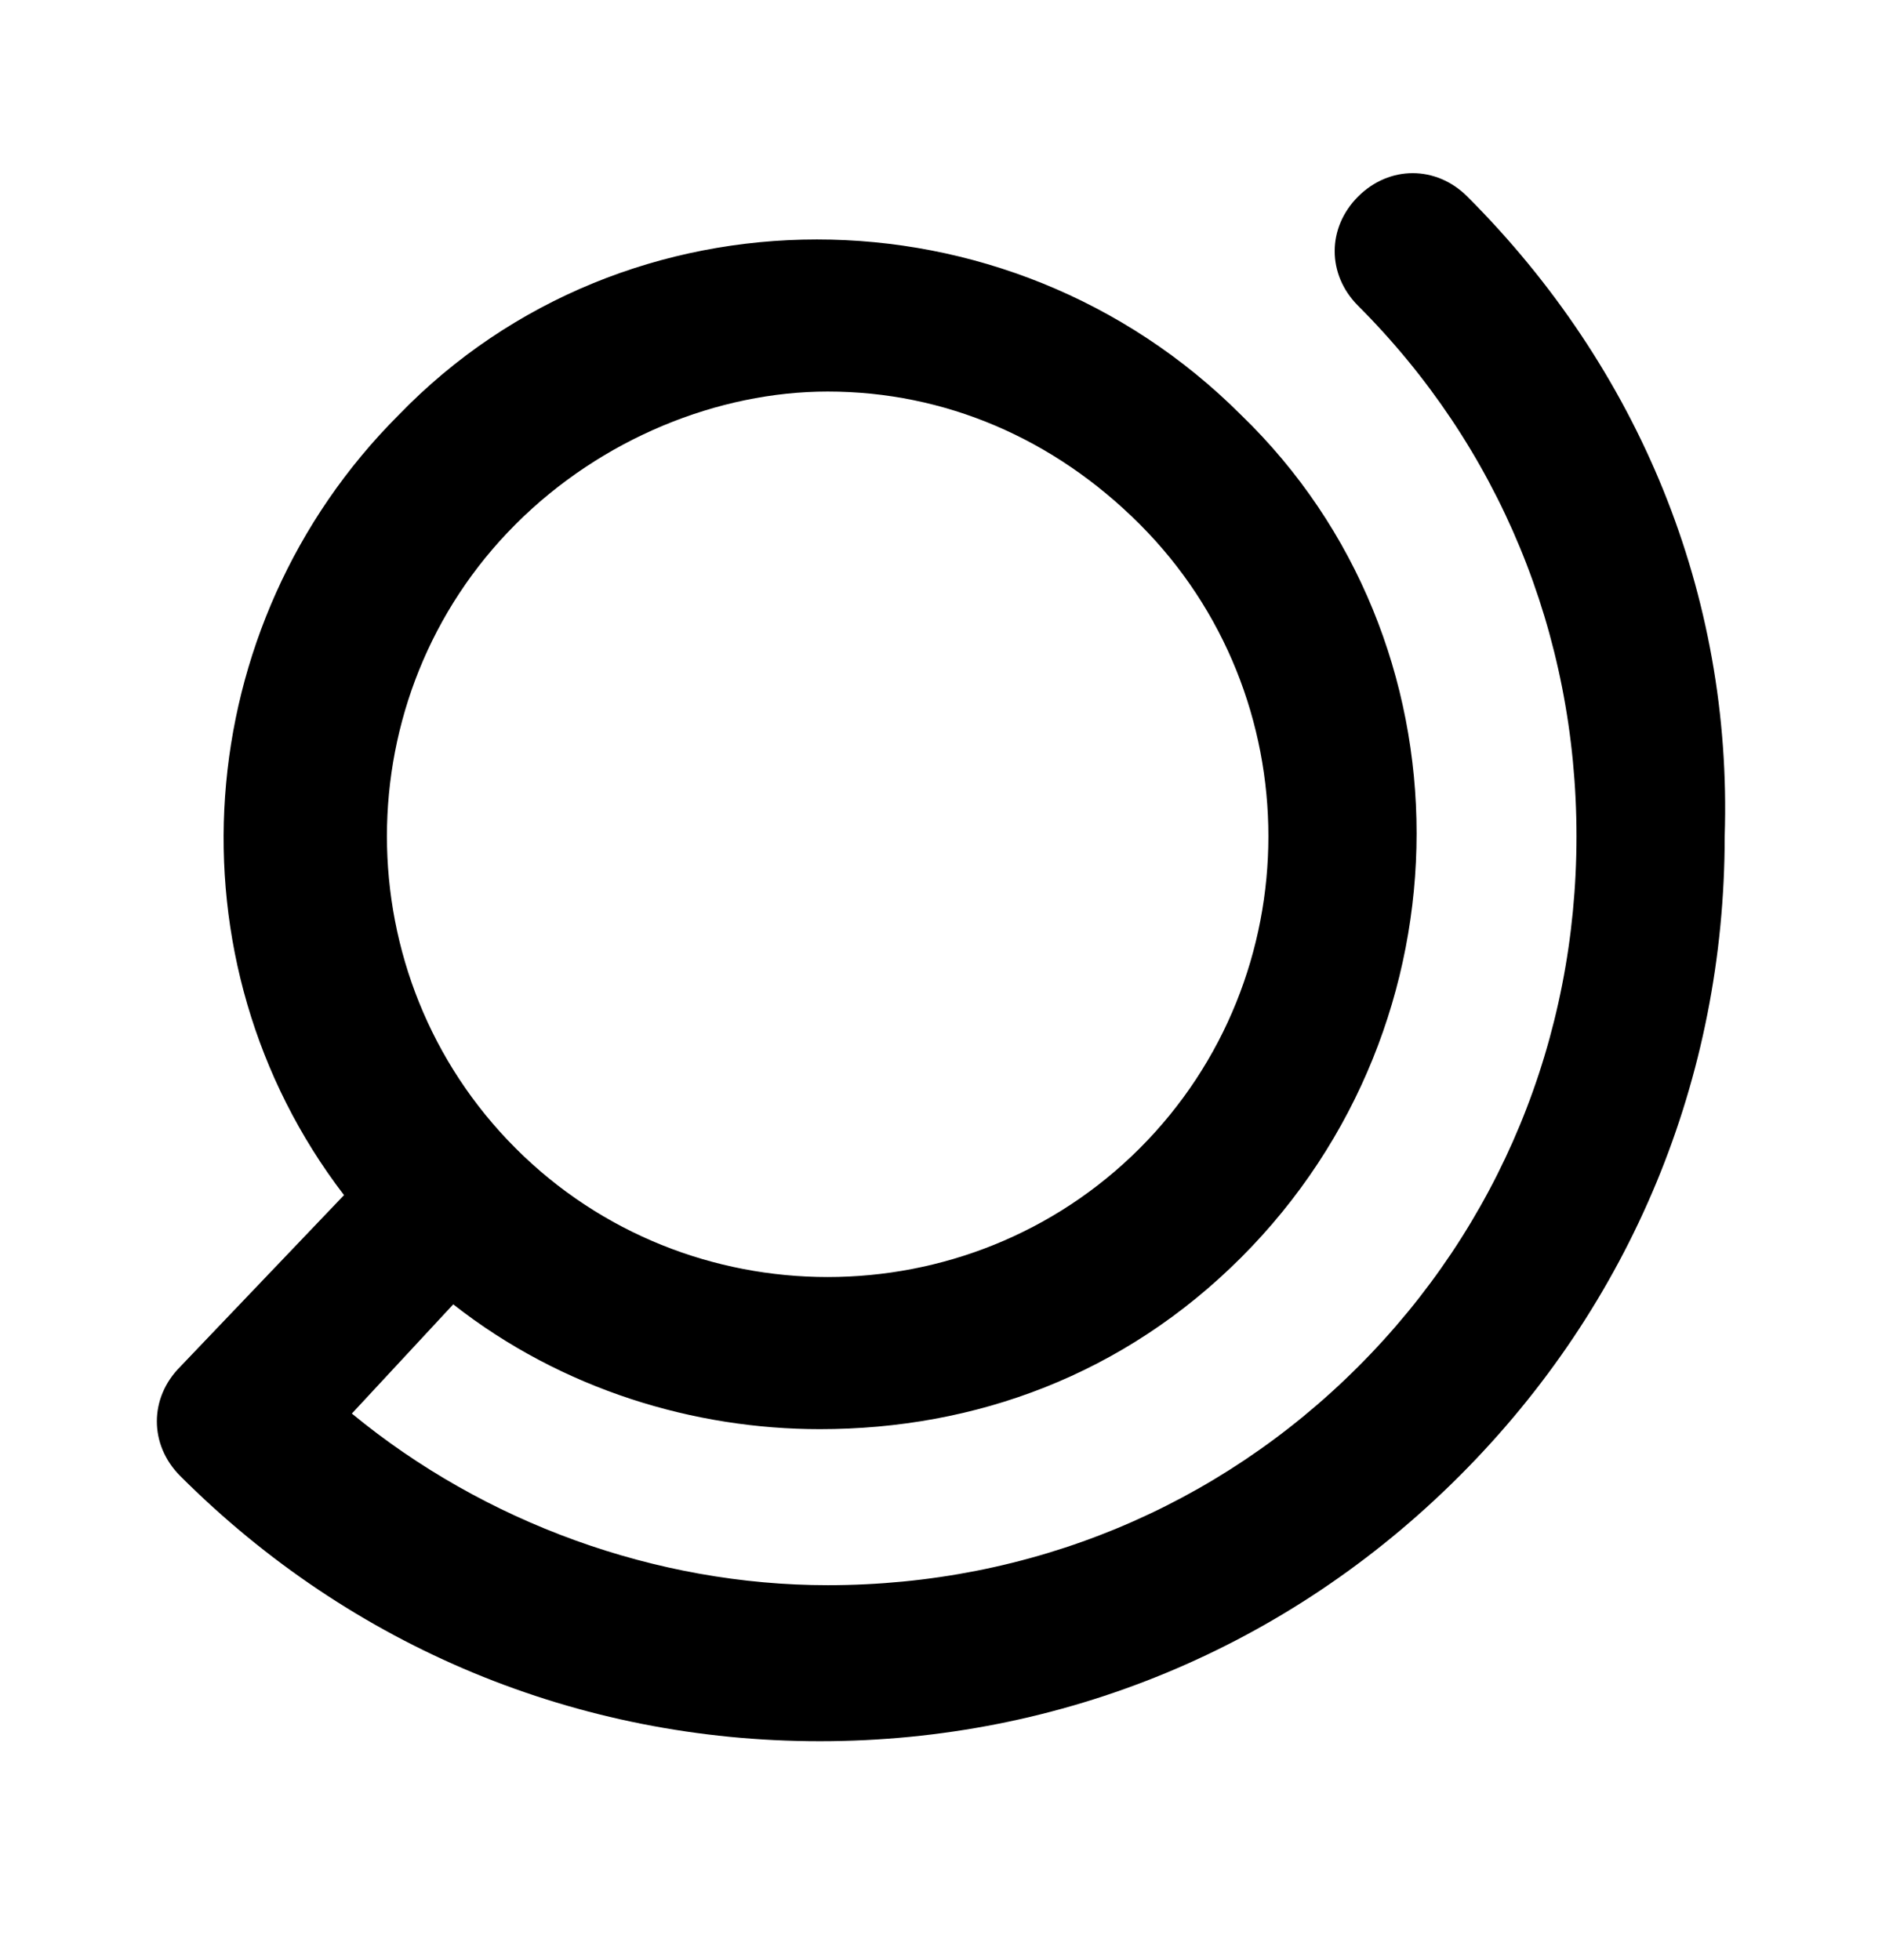 <svg xmlns="http://www.w3.org/2000/svg" width="24" height="25" fill="none" viewBox="0 0 24 25"><path fill="#000" d="M18.712 2.507C18.314 2.109 17.717 2.109 17.319 2.507C16.921 2.905 16.921 3.502 17.319 3.9C19.11 5.691 20.104 8.079 20.104 10.666C20.104 13.253 19.11 15.641 17.319 17.432C15.528 19.223 13.141 20.218 10.555 20.218C8.366 20.218 6.178 19.422 4.487 18.029L5.78 16.636C7.173 17.73 8.864 18.228 10.455 18.228C12.445 18.228 14.335 17.531 15.827 16.039C18.811 13.054 18.811 8.178 15.827 5.293C12.843 2.308 7.968 2.308 5.084 5.293C2.398 7.979 2.099 12.258 4.387 15.243L2.298 17.432C1.901 17.83 1.901 18.427 2.298 18.825C4.487 21.014 7.372 22.208 10.455 22.208C13.539 22.208 16.424 21.014 18.612 18.825C20.801 16.636 21.994 13.75 21.994 10.666C22.094 7.581 20.9 4.696 18.712 2.507ZM6.576 6.686C7.67 5.591 9.162 4.994 10.555 4.994C12.047 4.994 13.44 5.591 14.534 6.686C16.722 8.875 16.722 12.457 14.534 14.646C12.345 16.835 8.764 16.835 6.576 14.646C4.387 12.457 4.387 8.875 6.576 6.686Z"/></svg>
